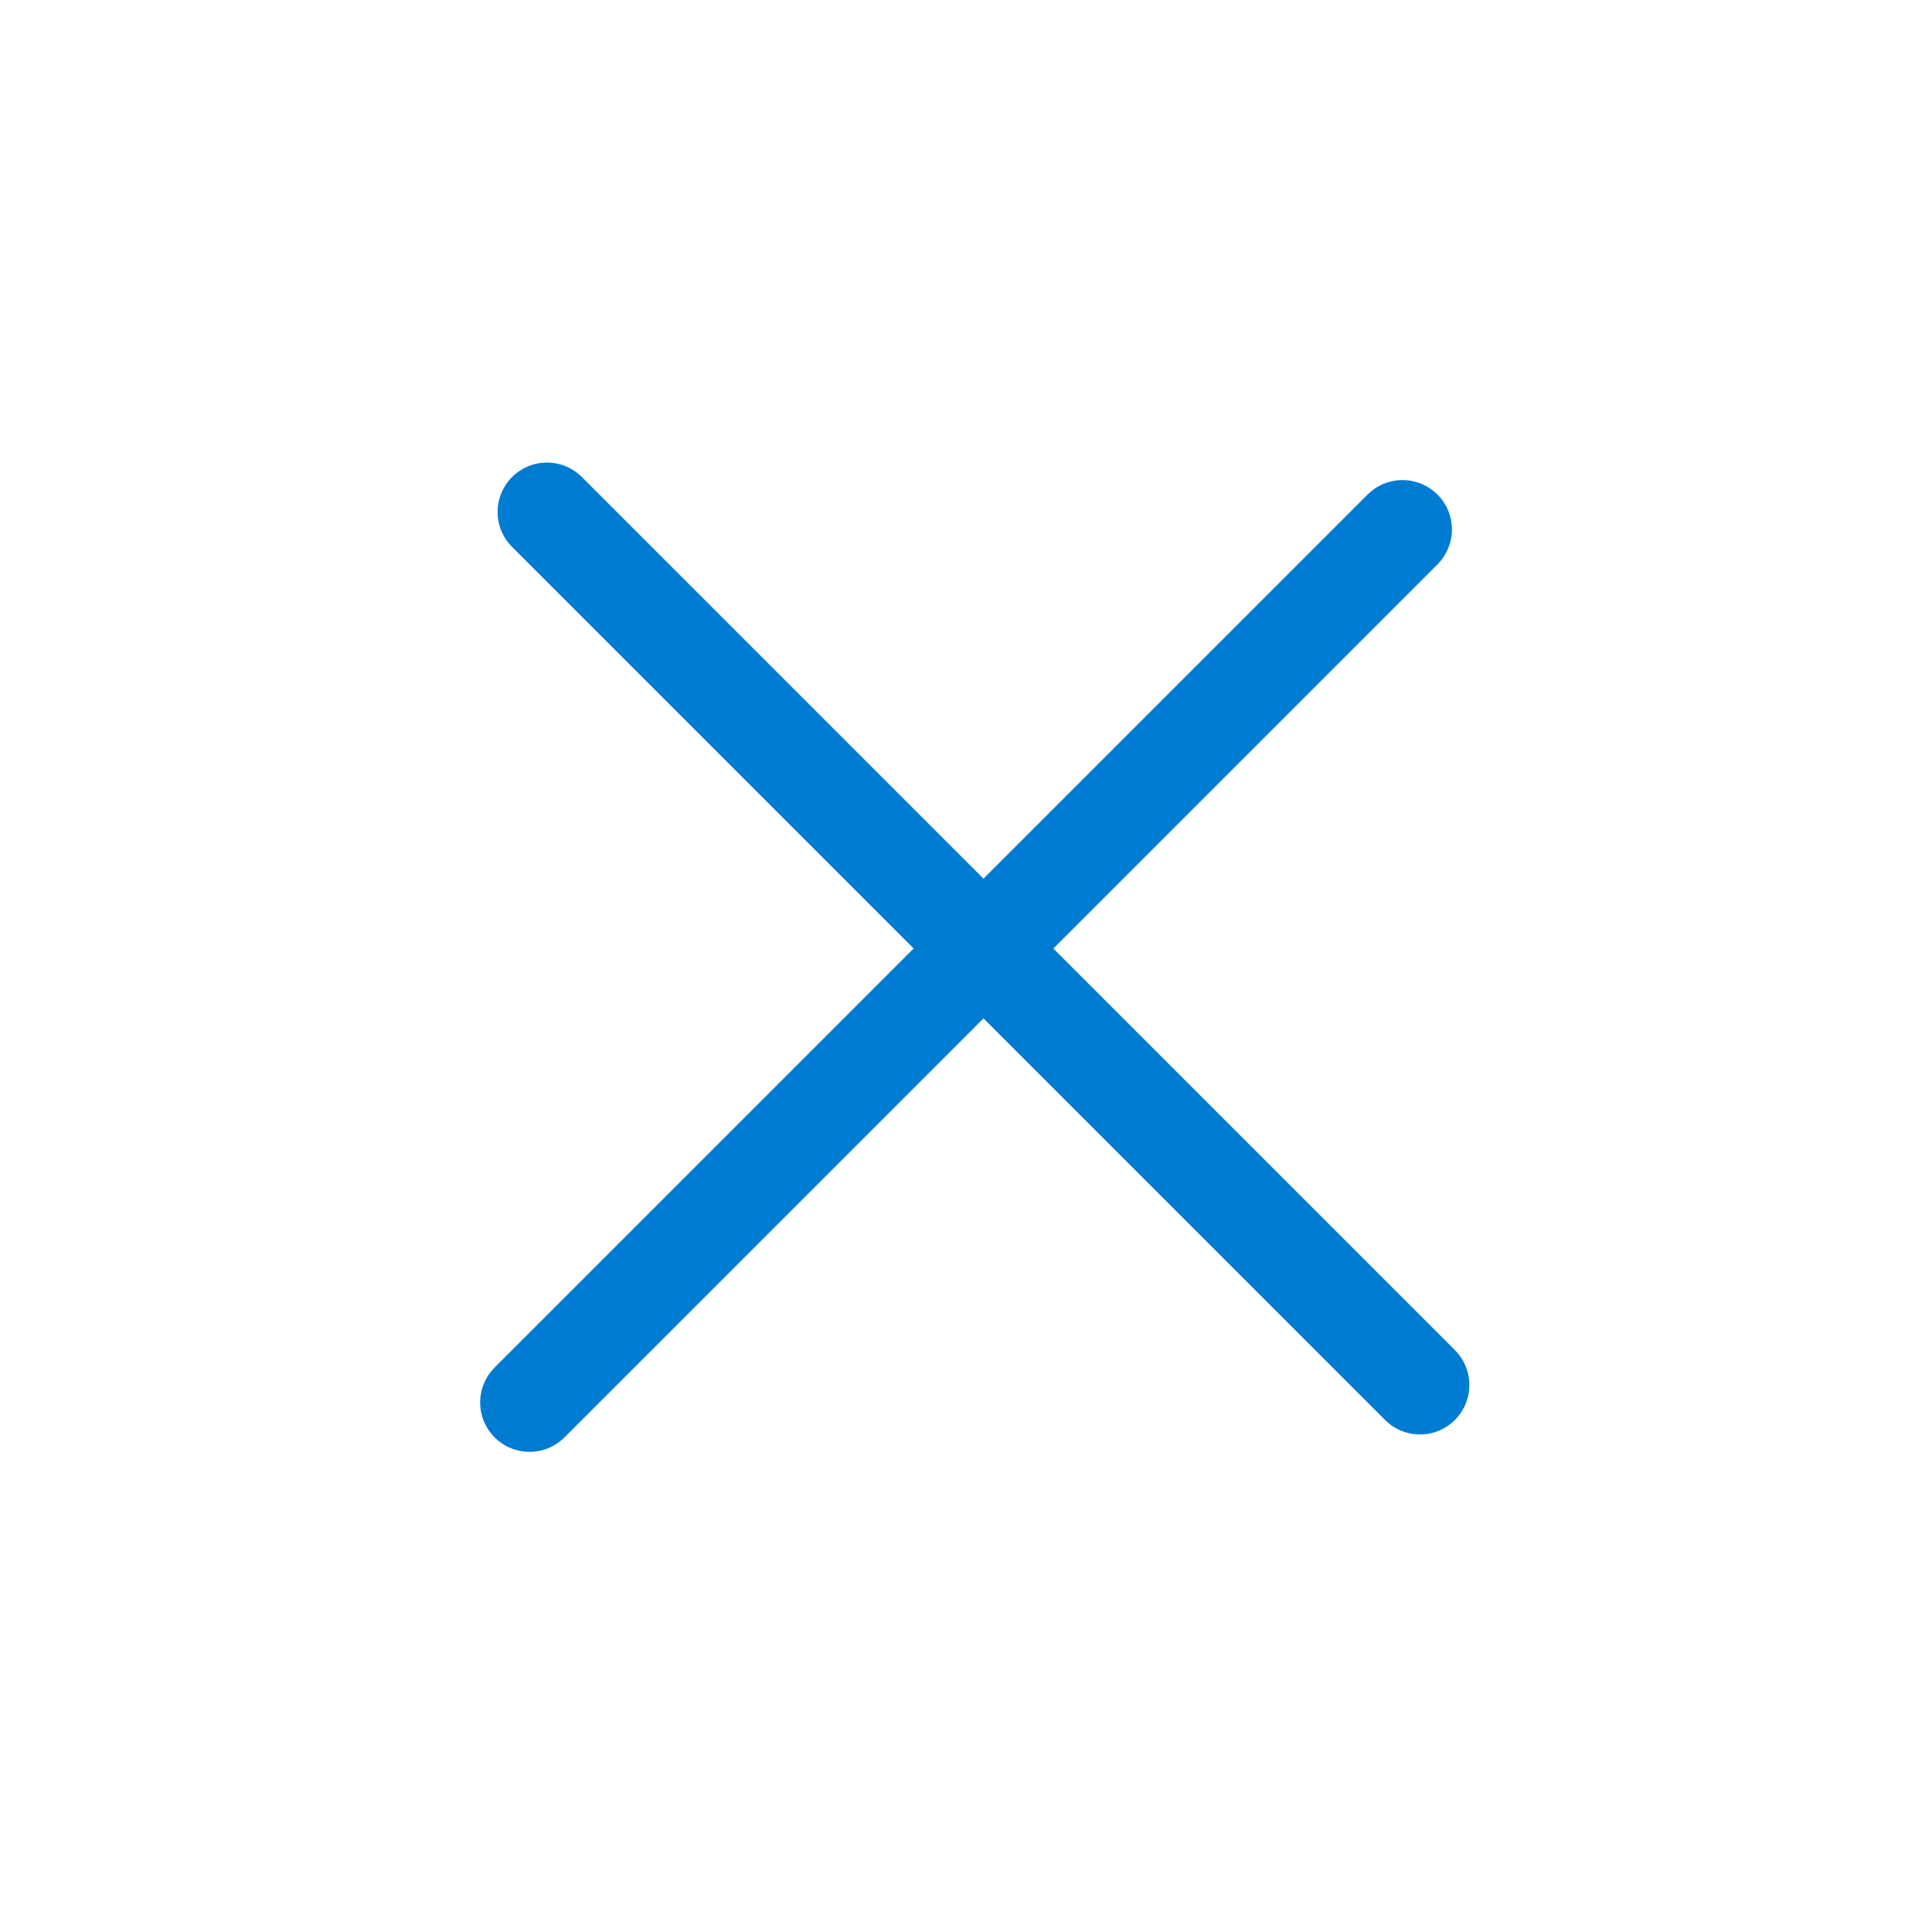 <svg xmlns="http://www.w3.org/2000/svg" width="59.041" height="59.041" viewBox="0 0 59.041 59.041">
  <path id="패스_2478" data-name="패스 2478" d="M39.239,18.11H21.883V1.509a1.509,1.509,0,0,0-3.018,0v16.6H1.509a1.509,1.509,0,0,0,0,3.018H18.865v18.11a1.509,1.509,0,1,0,3.018,0V21.129H39.239a1.509,1.509,0,0,0,0-3.018Z" transform="translate(29.521 0.707) rotate(45)" fill="#007bd2" stroke="rgba(93,93,93,0)" stroke-width="1"/>
</svg>
